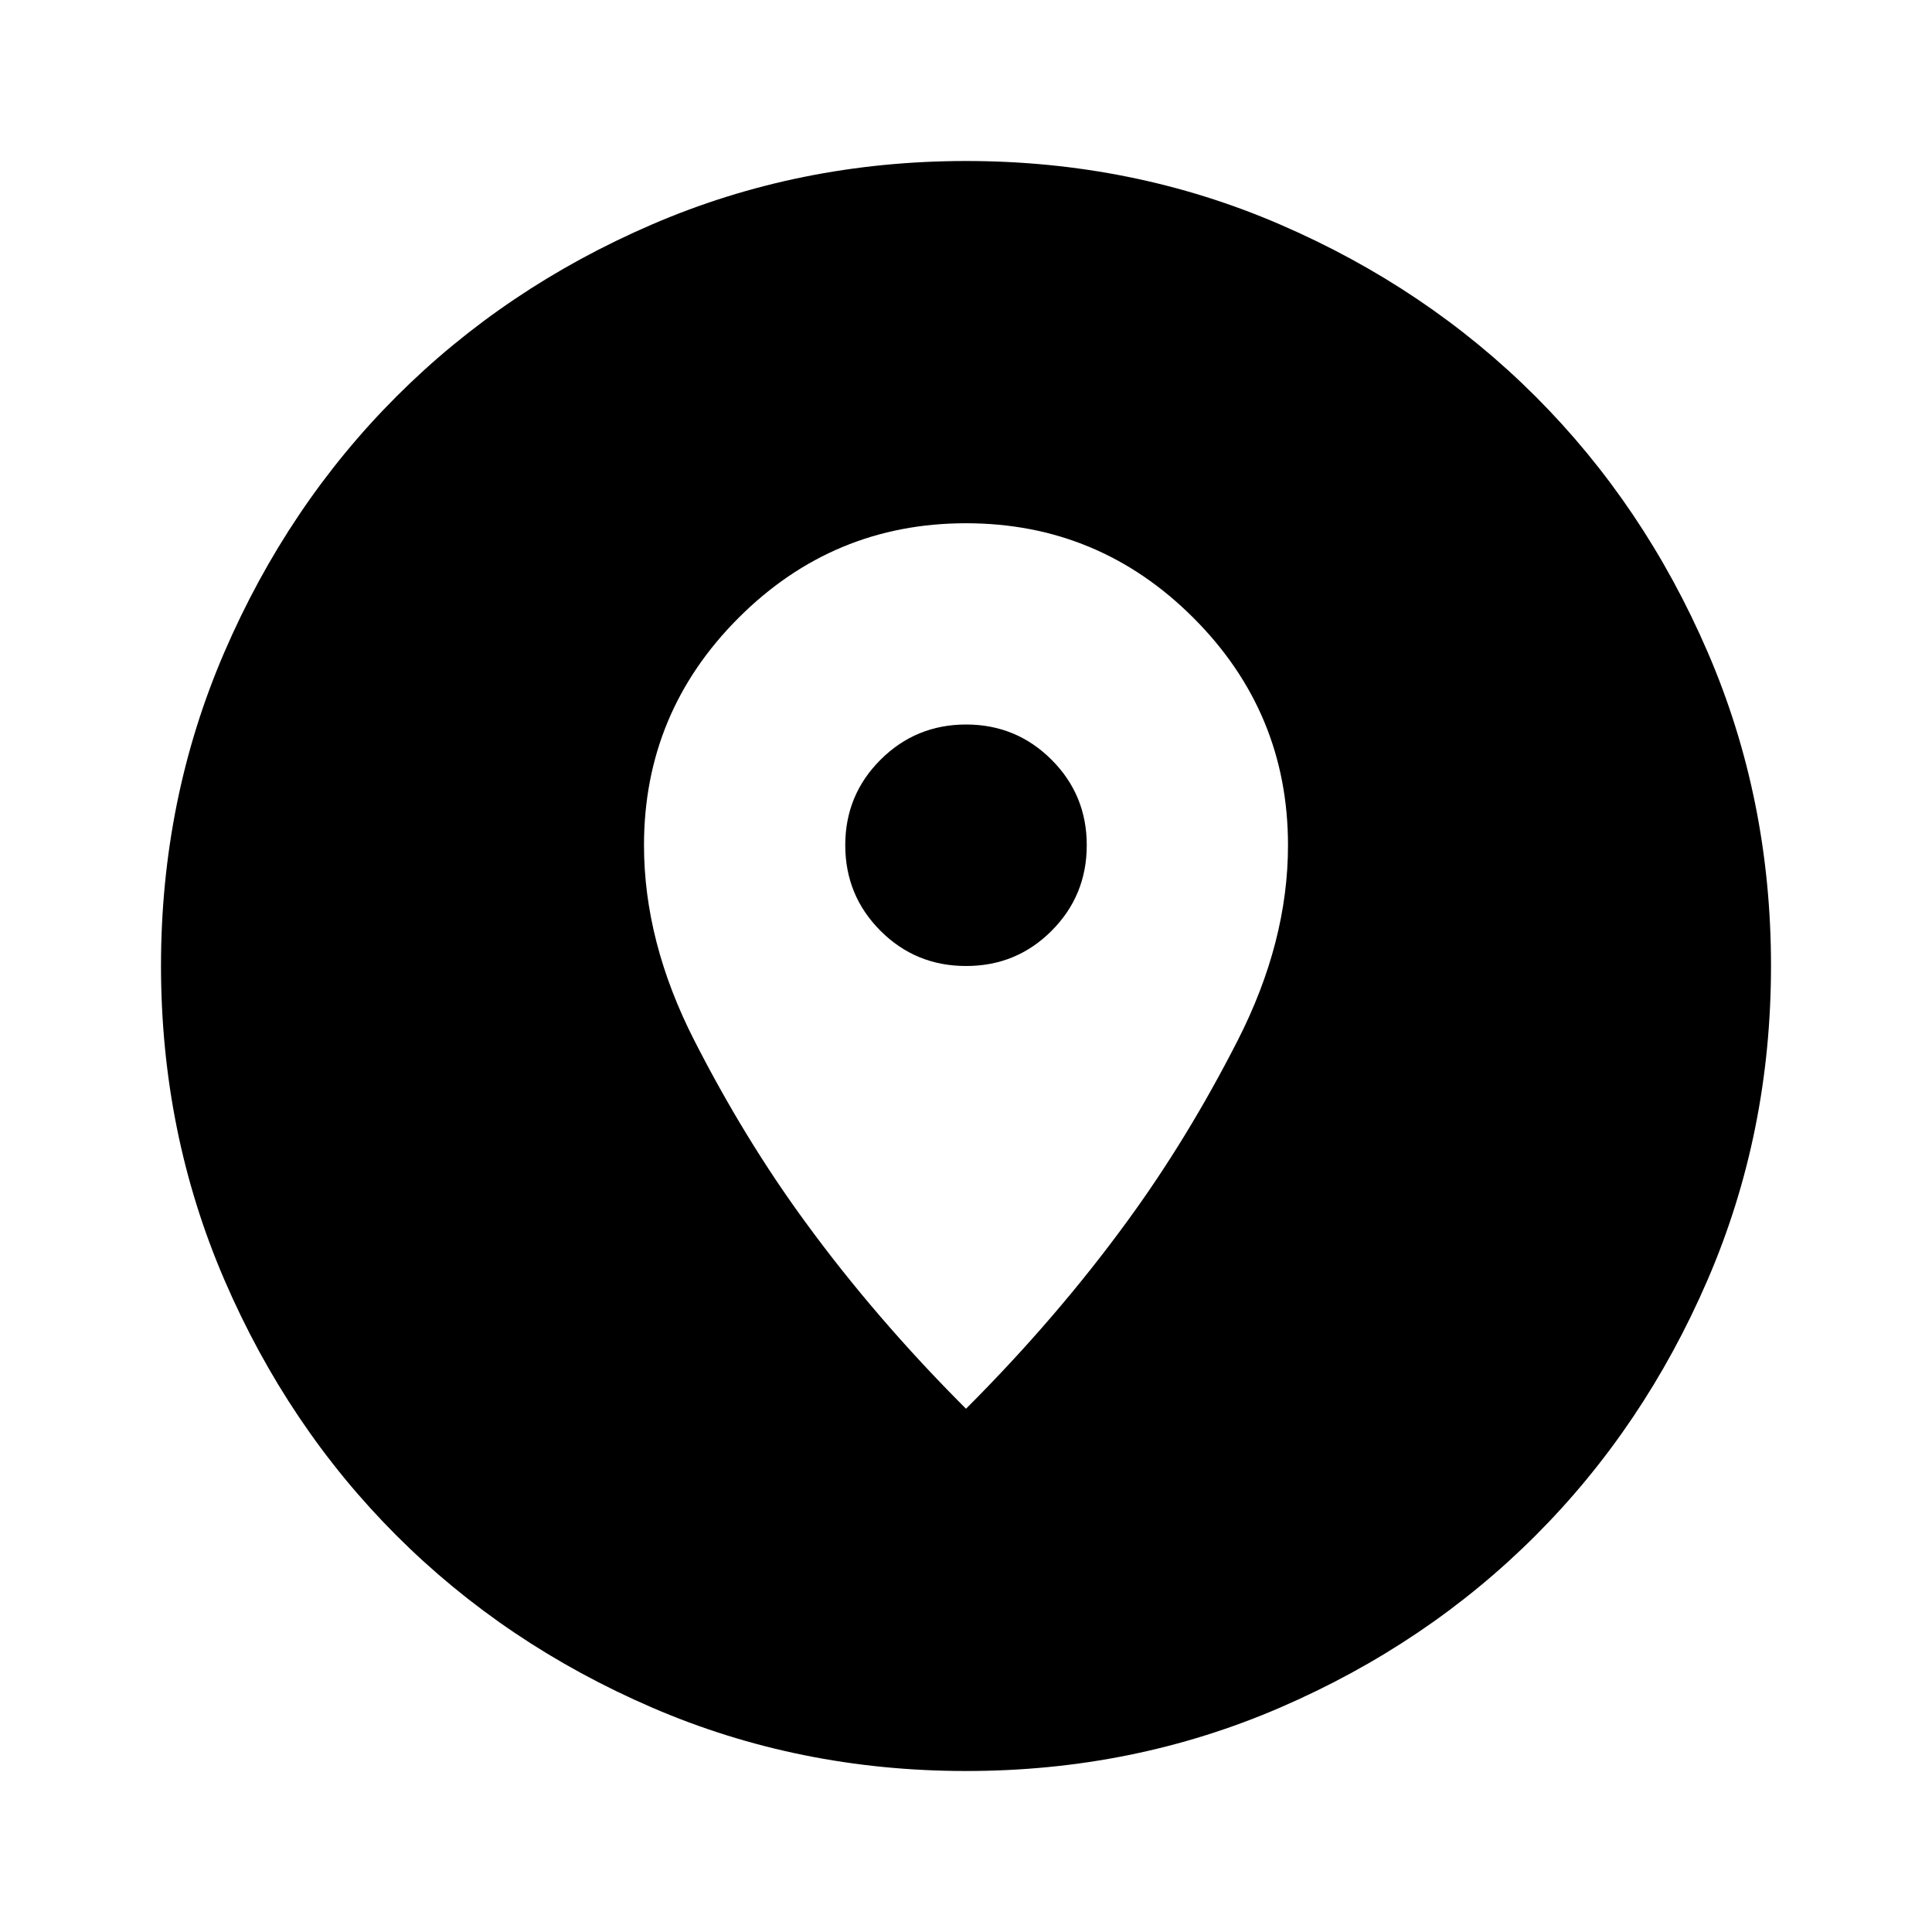 <svg xmlns="http://www.w3.org/2000/svg" width="1em" height="1em" viewBox="0 0 24 24"><path fill="currentColor" d="M12 22q-2.075 0-3.9-.788t-3.175-2.137q-1.35-1.35-2.137-3.175T2 12q0-2.075.788-3.9t2.137-3.175q1.35-1.35 3.175-2.137T12 2q2.075 0 3.9.788t3.175 2.137q1.35 1.35 2.138 3.175T22 12q0 2.075-.788 3.9t-2.137 3.175q-1.35 1.35-3.175 2.138T12 22m0-4.5q1.125-1.125 2-2.325q.75-1.025 1.375-2.25T16 10.5q0-1.65-1.175-2.825T12 6.5q-1.65 0-2.825 1.175T8 10.5q0 1.2.625 2.425T10 15.175q.875 1.2 2 2.325m0-5.5q-.625 0-1.062-.437T10.5 10.5q0-.625.438-1.062T12 9q.625 0 1.063.438T13.5 10.5q0 .625-.437 1.063T12 12"/></svg>